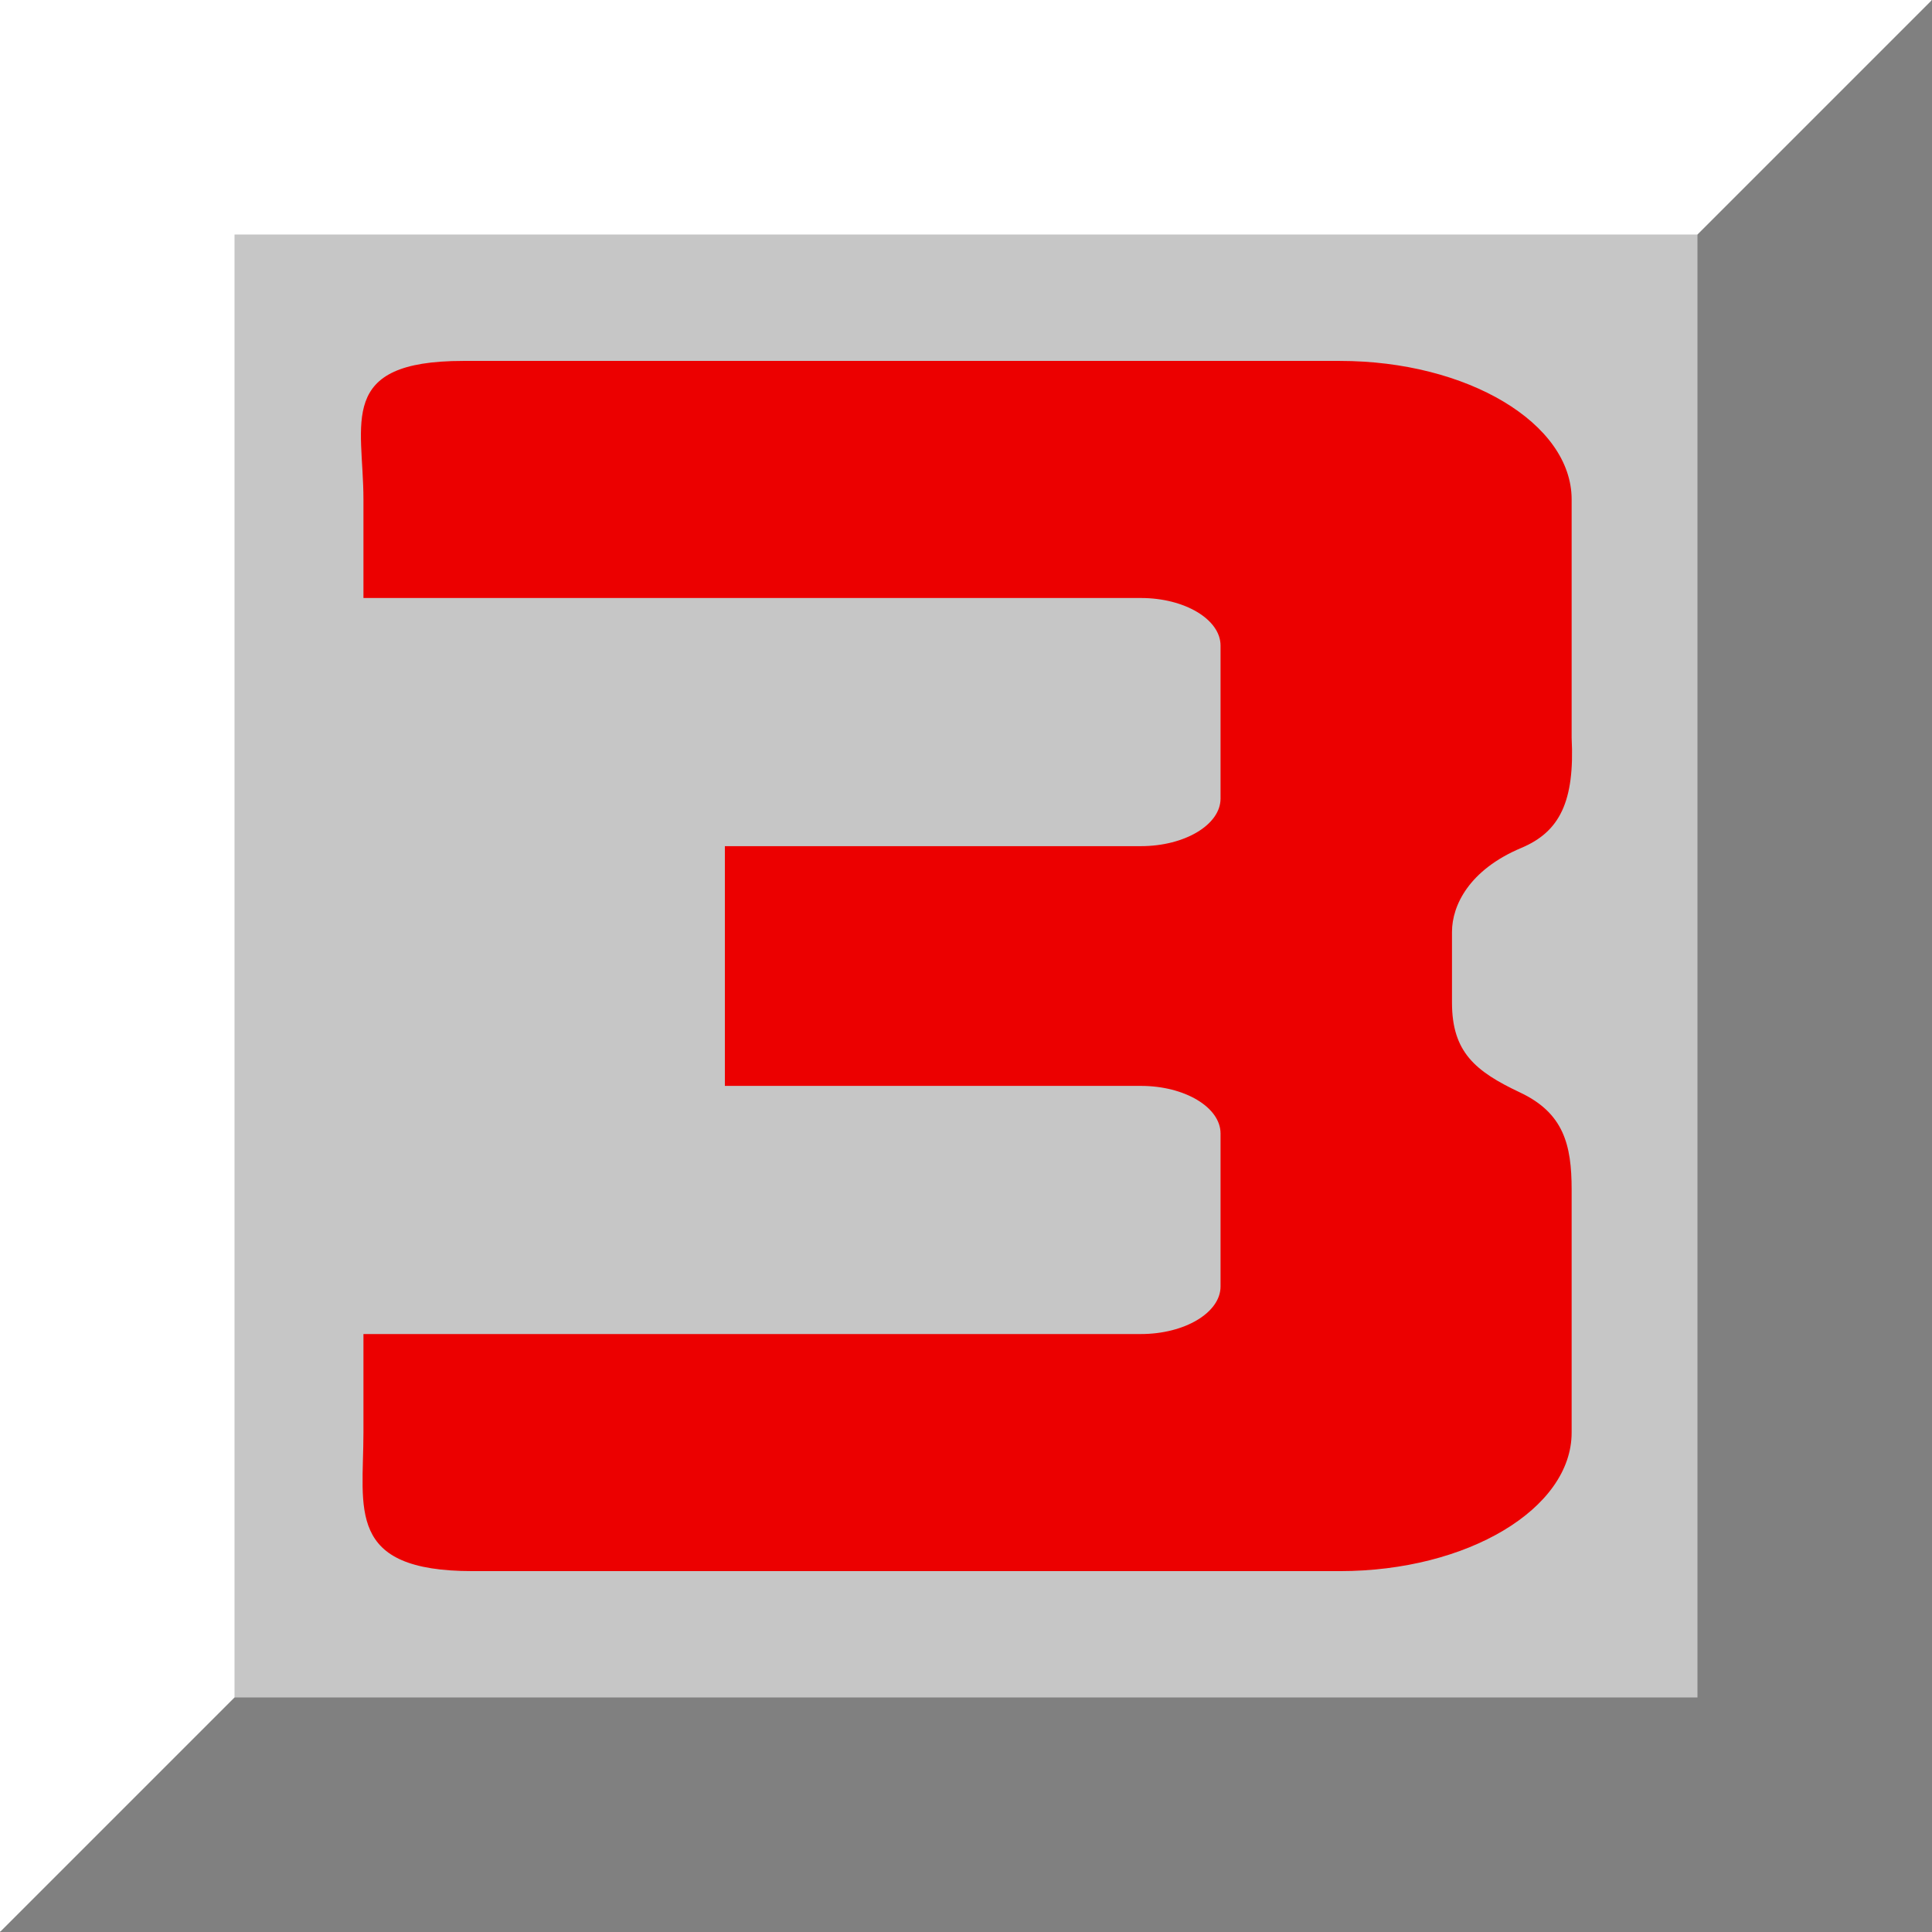 <svg width="728" height="728" viewBox="0 0 728 728" fill="none" xmlns="http://www.w3.org/2000/svg">
<rect x="0" y="0" width="728" height="728" fill="#333333" stroke="none"/>
<path fill-rule="evenodd" clip-rule="evenodd" d="M0 0H728L469.239 469.239L0 728V0Z" fill="white"/>
<path fill-rule="evenodd" clip-rule="evenodd" d="M728 0V728H0L728 0Z" fill="#808080"/>
<path d="M639.627 88.373H88.373V639.627H639.627V88.373Z" fill="#C6C6C6"/>
<path fill-rule="evenodd" clip-rule="evenodd" d="M592.213 448.277V539.813C592.213 568.543 552.875 592.016 504.894 592.016H178.086C130.105 592.016 136.951 568.546 136.951 539.813V502.682H429.916C446.413 502.682 459.916 494.61 459.916 484.75V427.11C459.916 417.25 446.416 409.178 429.916 409.178H273.14V318.839H429.916C446.415 318.839 459.916 310.767 459.916 300.907V243.266C459.916 233.406 446.413 225.334 429.916 225.334H136.951V188.203C136.951 159.471 126.55 136 174.534 136H504.894C552.878 136 592.214 159.474 592.214 188.203V278.036C593.402 301.935 587.782 313.402 573.251 319.503C553.554 327.773 547.127 341.235 547.127 351.127V377.81C547.127 396.423 555.901 403.706 572.738 411.641C589.217 419.408 592.213 431.358 592.213 448.277Z" fill="#EC0000"/>
</svg>
